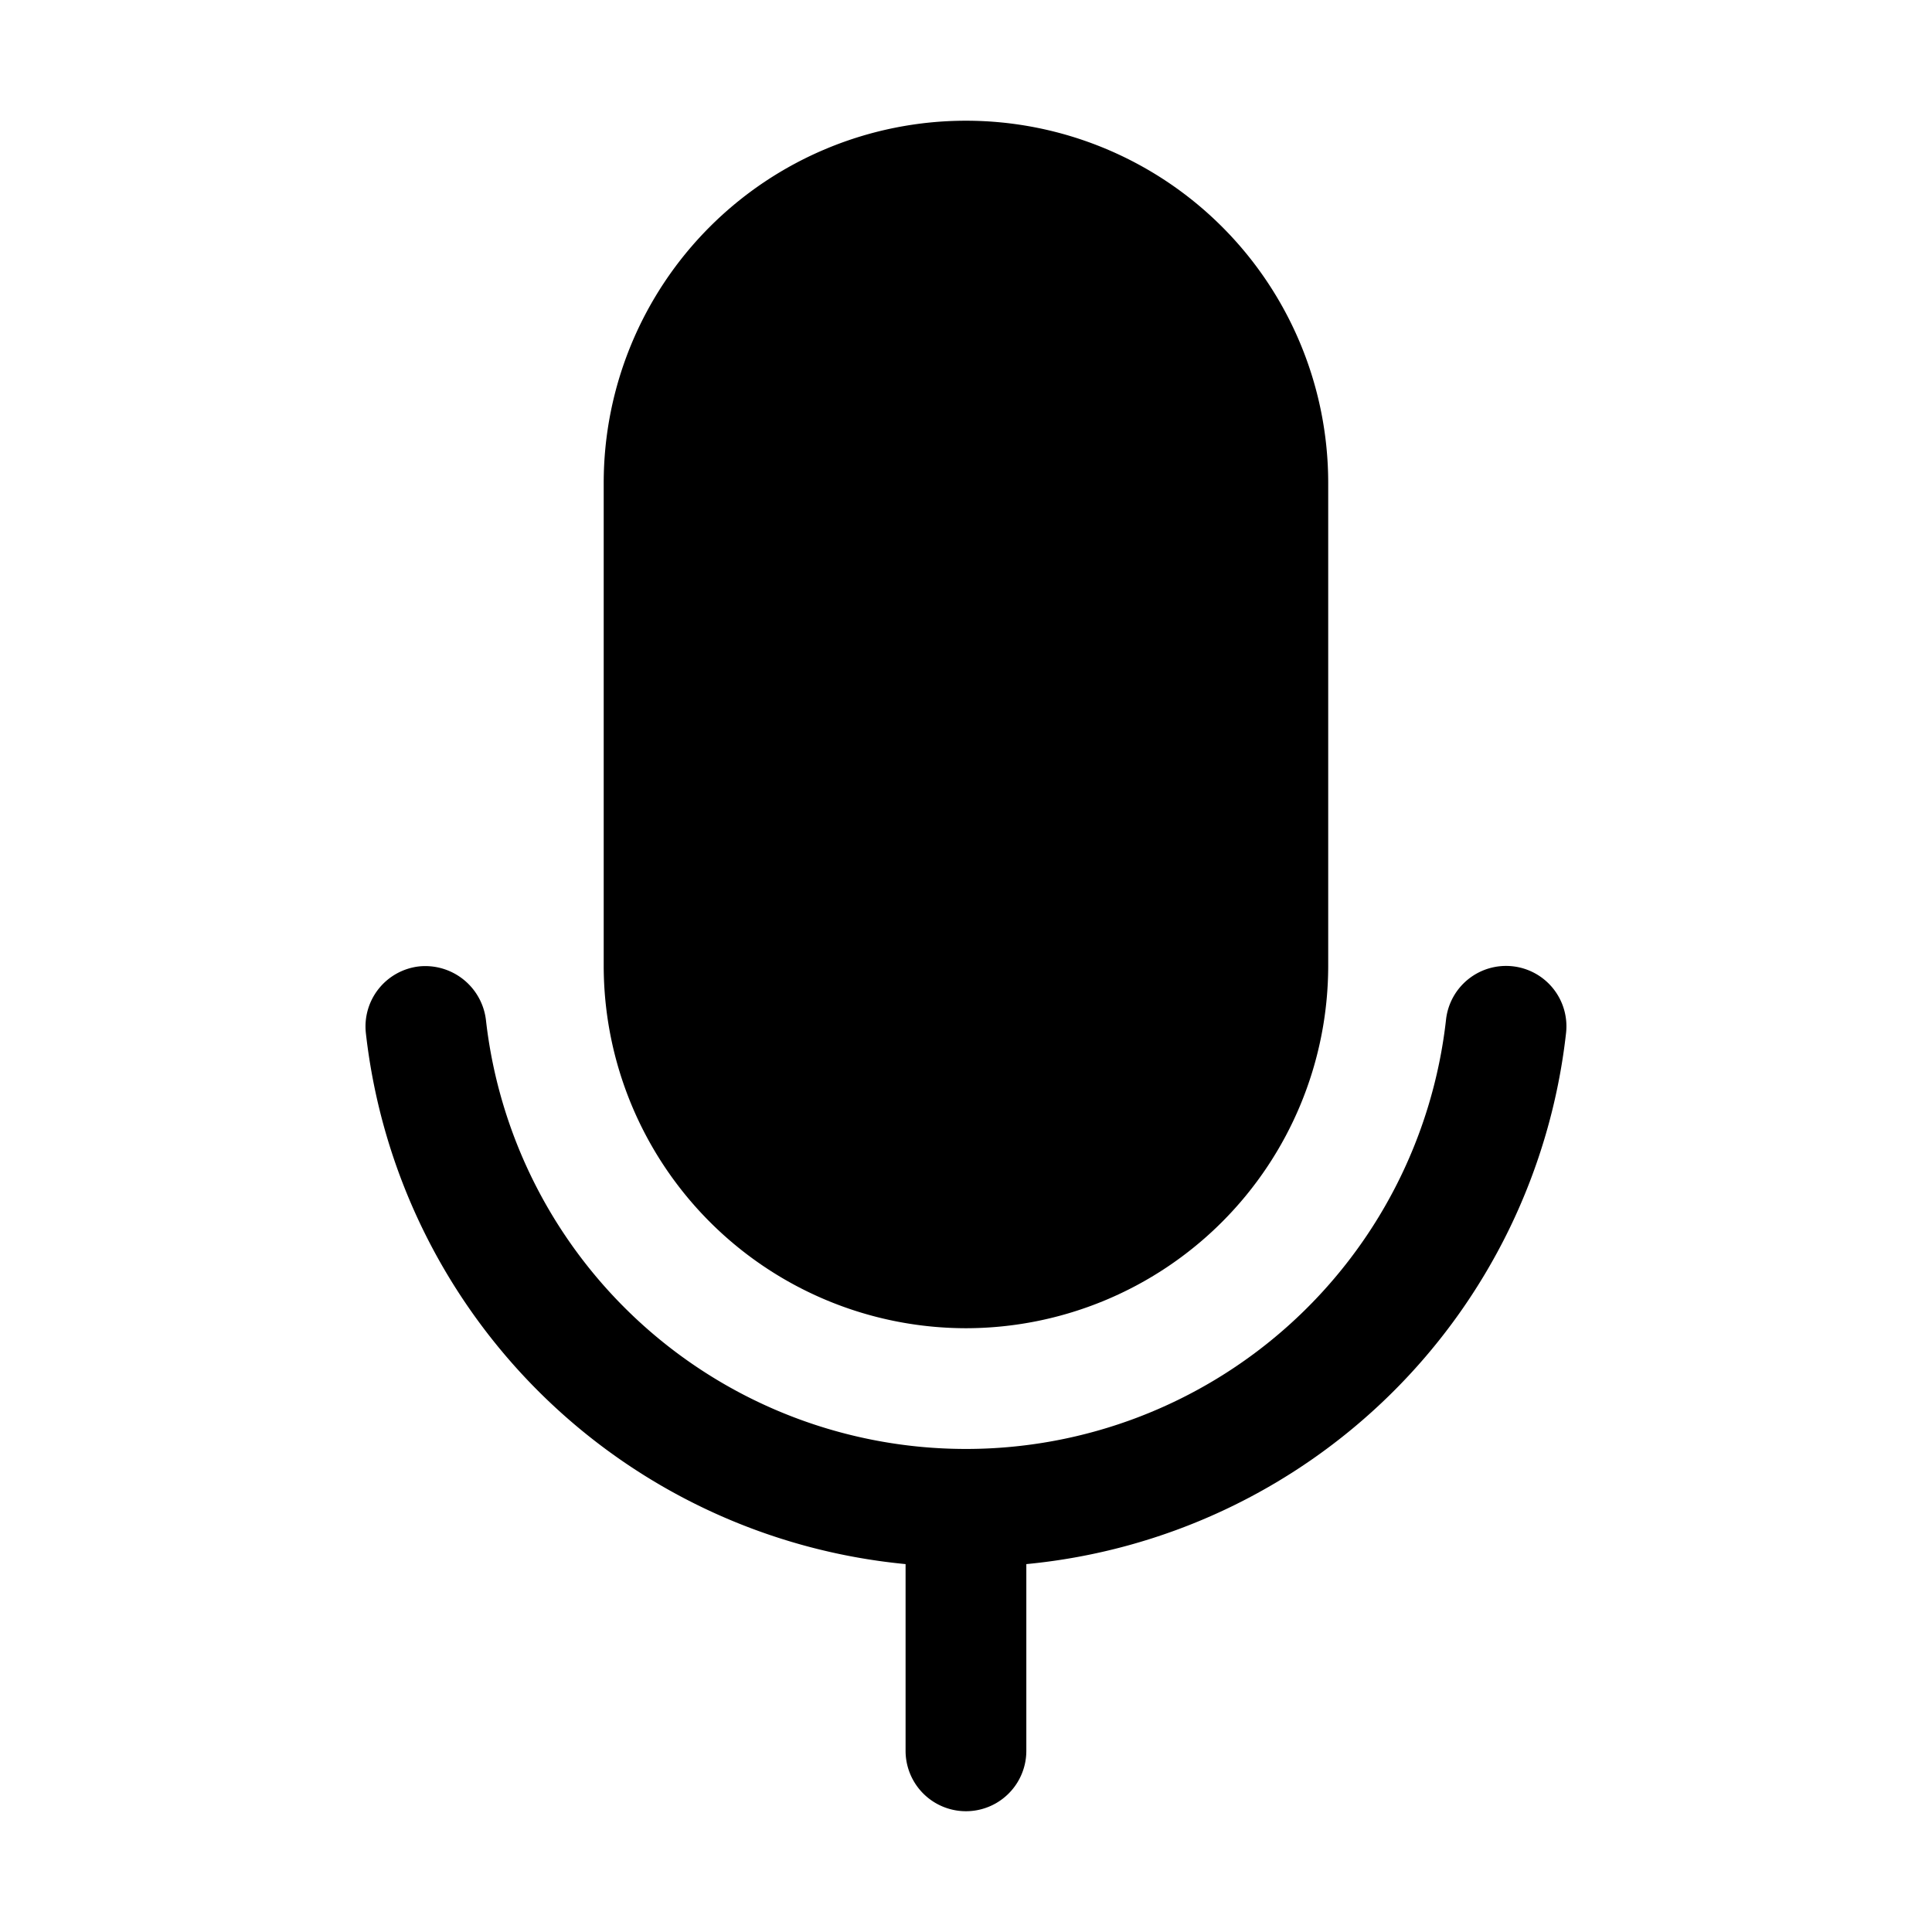 <svg id="Layer_1" data-name="Layer 1" xmlns="http://www.w3.org/2000/svg" viewBox="0 0 256 256">
  <rect width="256" height="256" fill="none"/>
  <path d="M127.994,175.996a48.051,48.051,0,0,0,48-47.992V63.996a48,48,0,1,0-96,0v64A48.052,48.052,0,0,0,127.994,175.996Z"/>
  <path d="M207.51,136.879a8.001,8.001,0,1,0-15.906-1.75,64.009,64.009,0,0,1-127.219-.008,8.099,8.099,0,0,0-8.828-7.07,8.011,8.011,0,0,0-7.078,8.836A79.601,79.601,0,0,0,119.994,207.251v24.745a8,8,0,1,0,16,0V207.252A79.577,79.577,0,0,0,207.51,136.879Z"/>
</svg>
